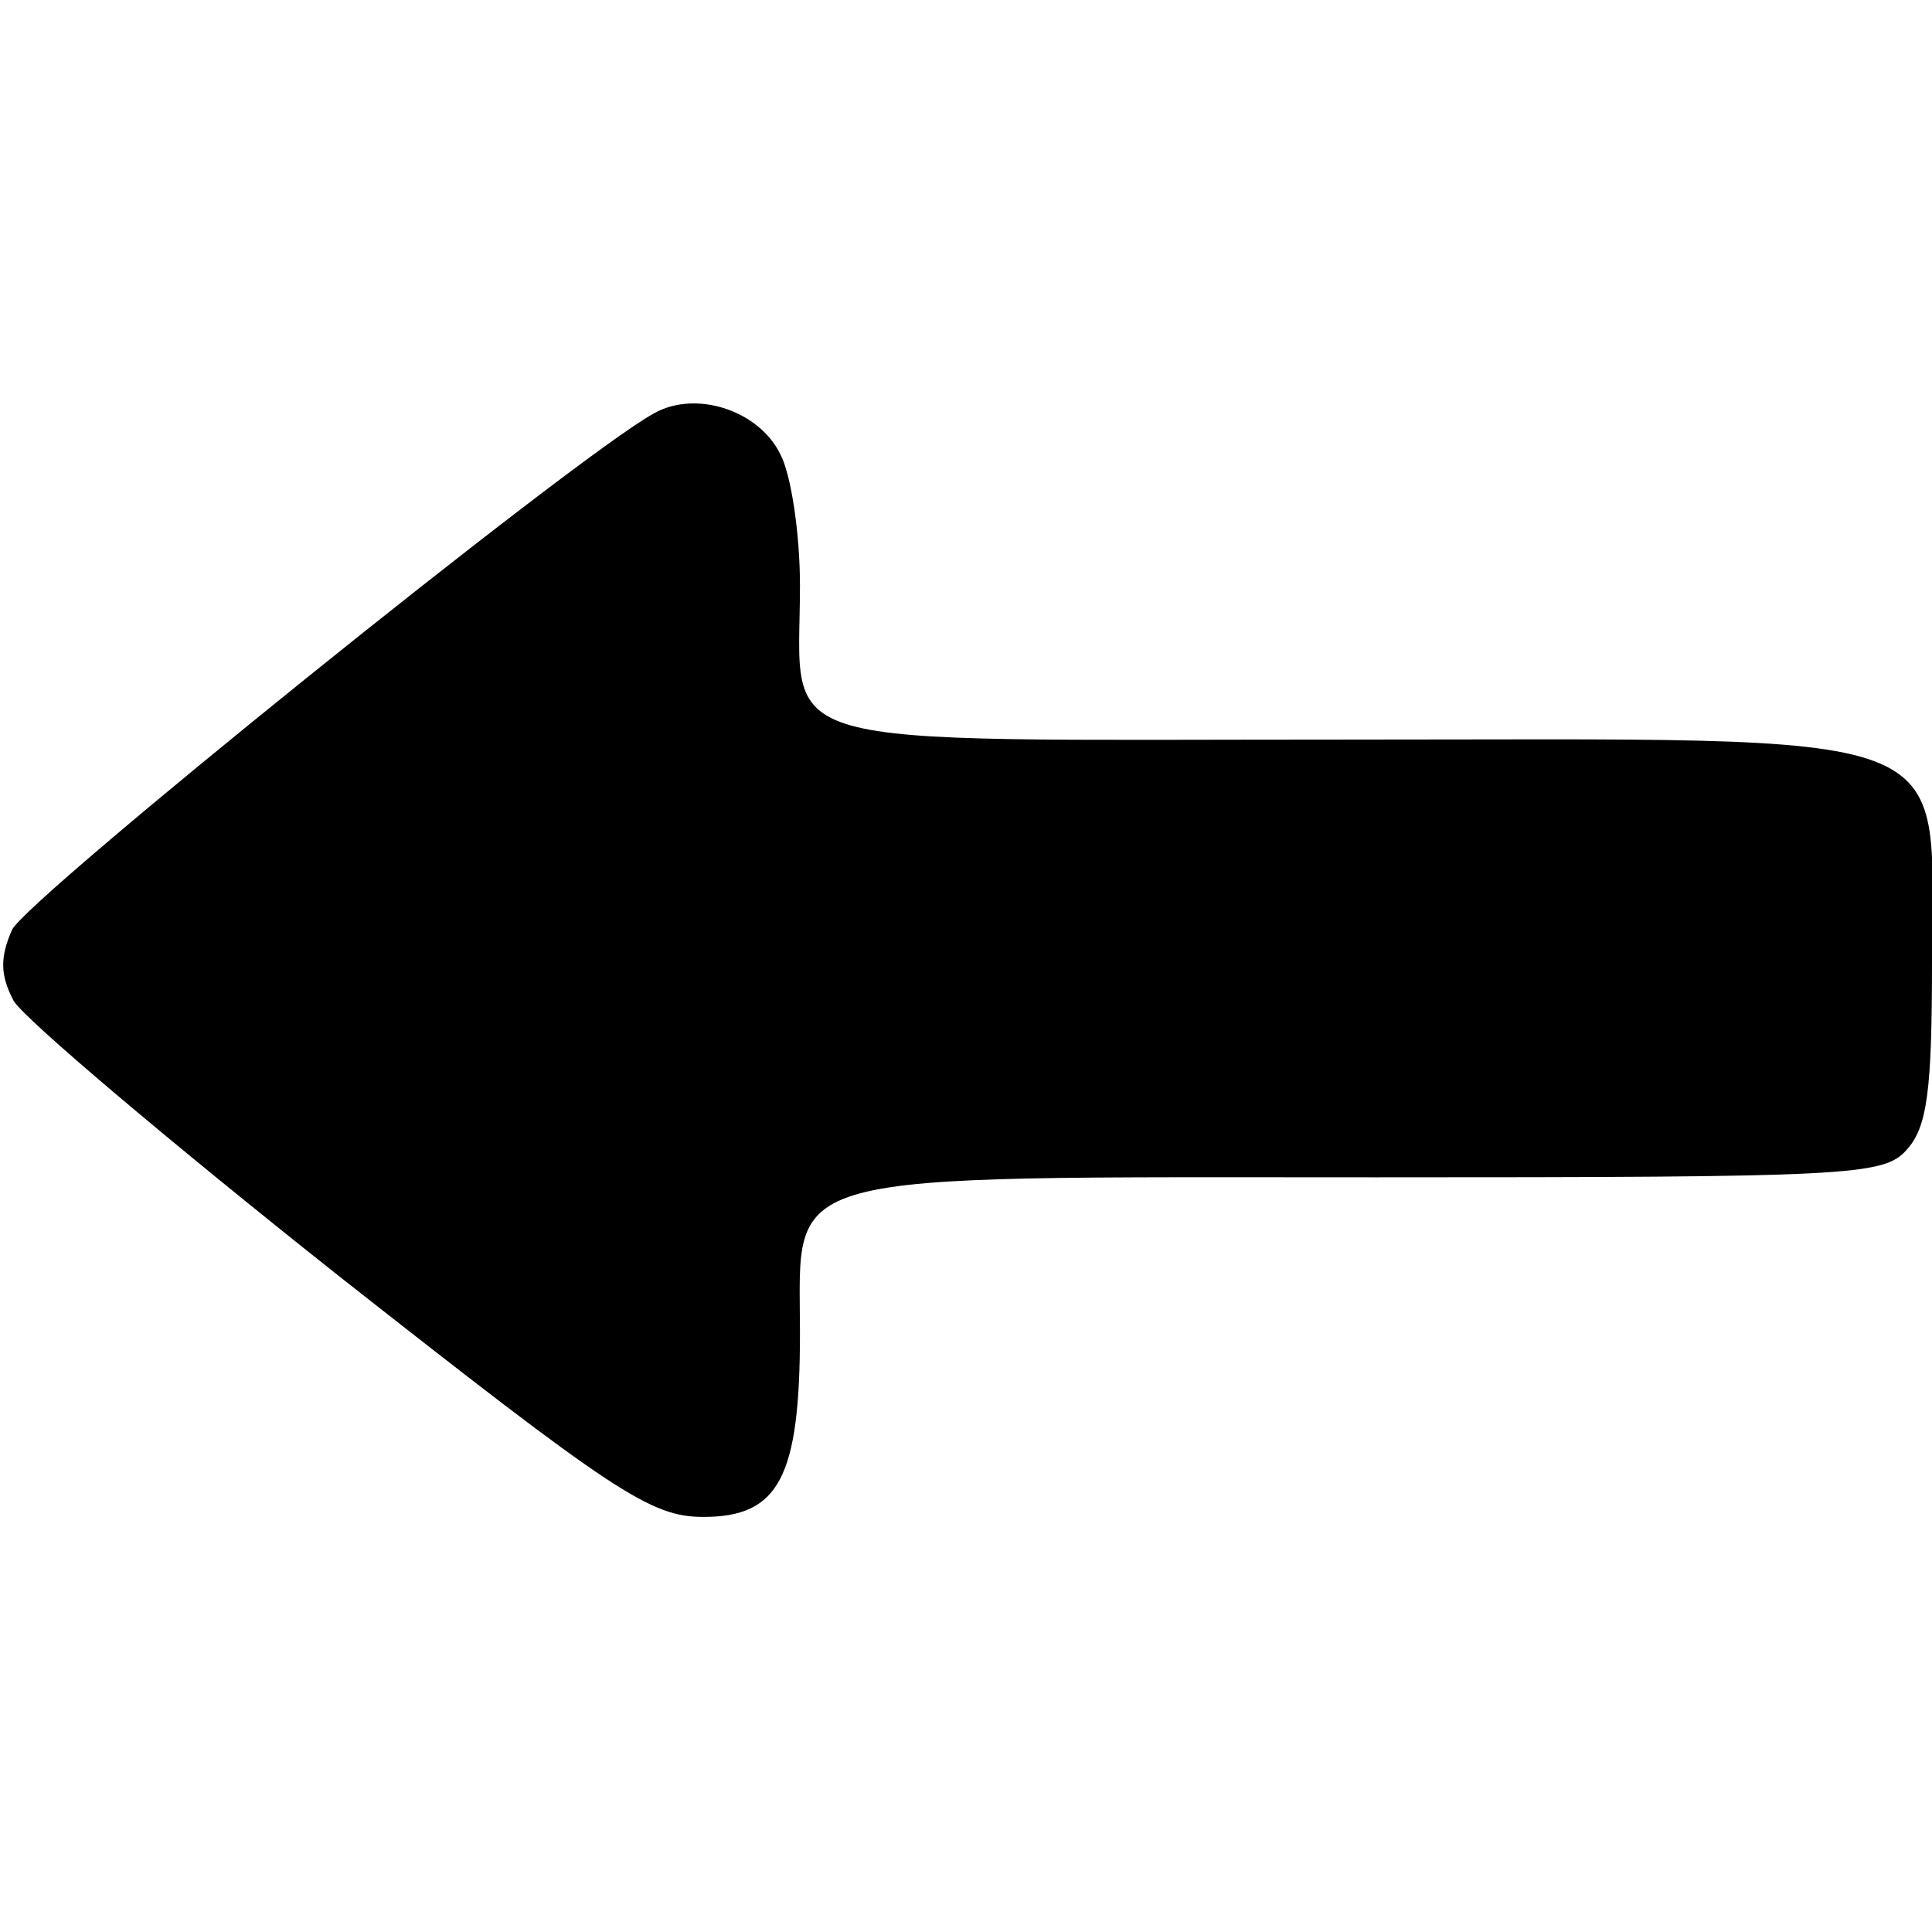 <?xml version="1.0" standalone="no"?>
<!DOCTYPE svg PUBLIC "-//W3C//DTD SVG 20010904//EN"
 "http://www.w3.org/TR/2001/REC-SVG-20010904/DTD/svg10.dtd">
<svg version="1.0" xmlns="http://www.w3.org/2000/svg"
 width="128pt" height="128pt" viewBox="0 0 128 128"
 preserveAspectRatio="xMidYMid meet">

<g transform="translate(0,128) scale(0.1,-0.1)"
fill="#000000" stroke="none">
<path d="M433 1006 c-54 -30 -416 -322 -425 -342 -8 -18 -8 -30 1 -47 7 -12
104 -94 215 -182 183 -144 207 -160 242 -160 50 0 64 26 64 122 0 109 -21 103
381 103 313 0 337 1 352 18 14 15 17 40 17 125 0 158 28 147 -391 147 -389 0
-359 -9 -359 102 0 35 -6 74 -13 87 -14 29 -56 43 -84 27z"/>
</g>
</svg>
